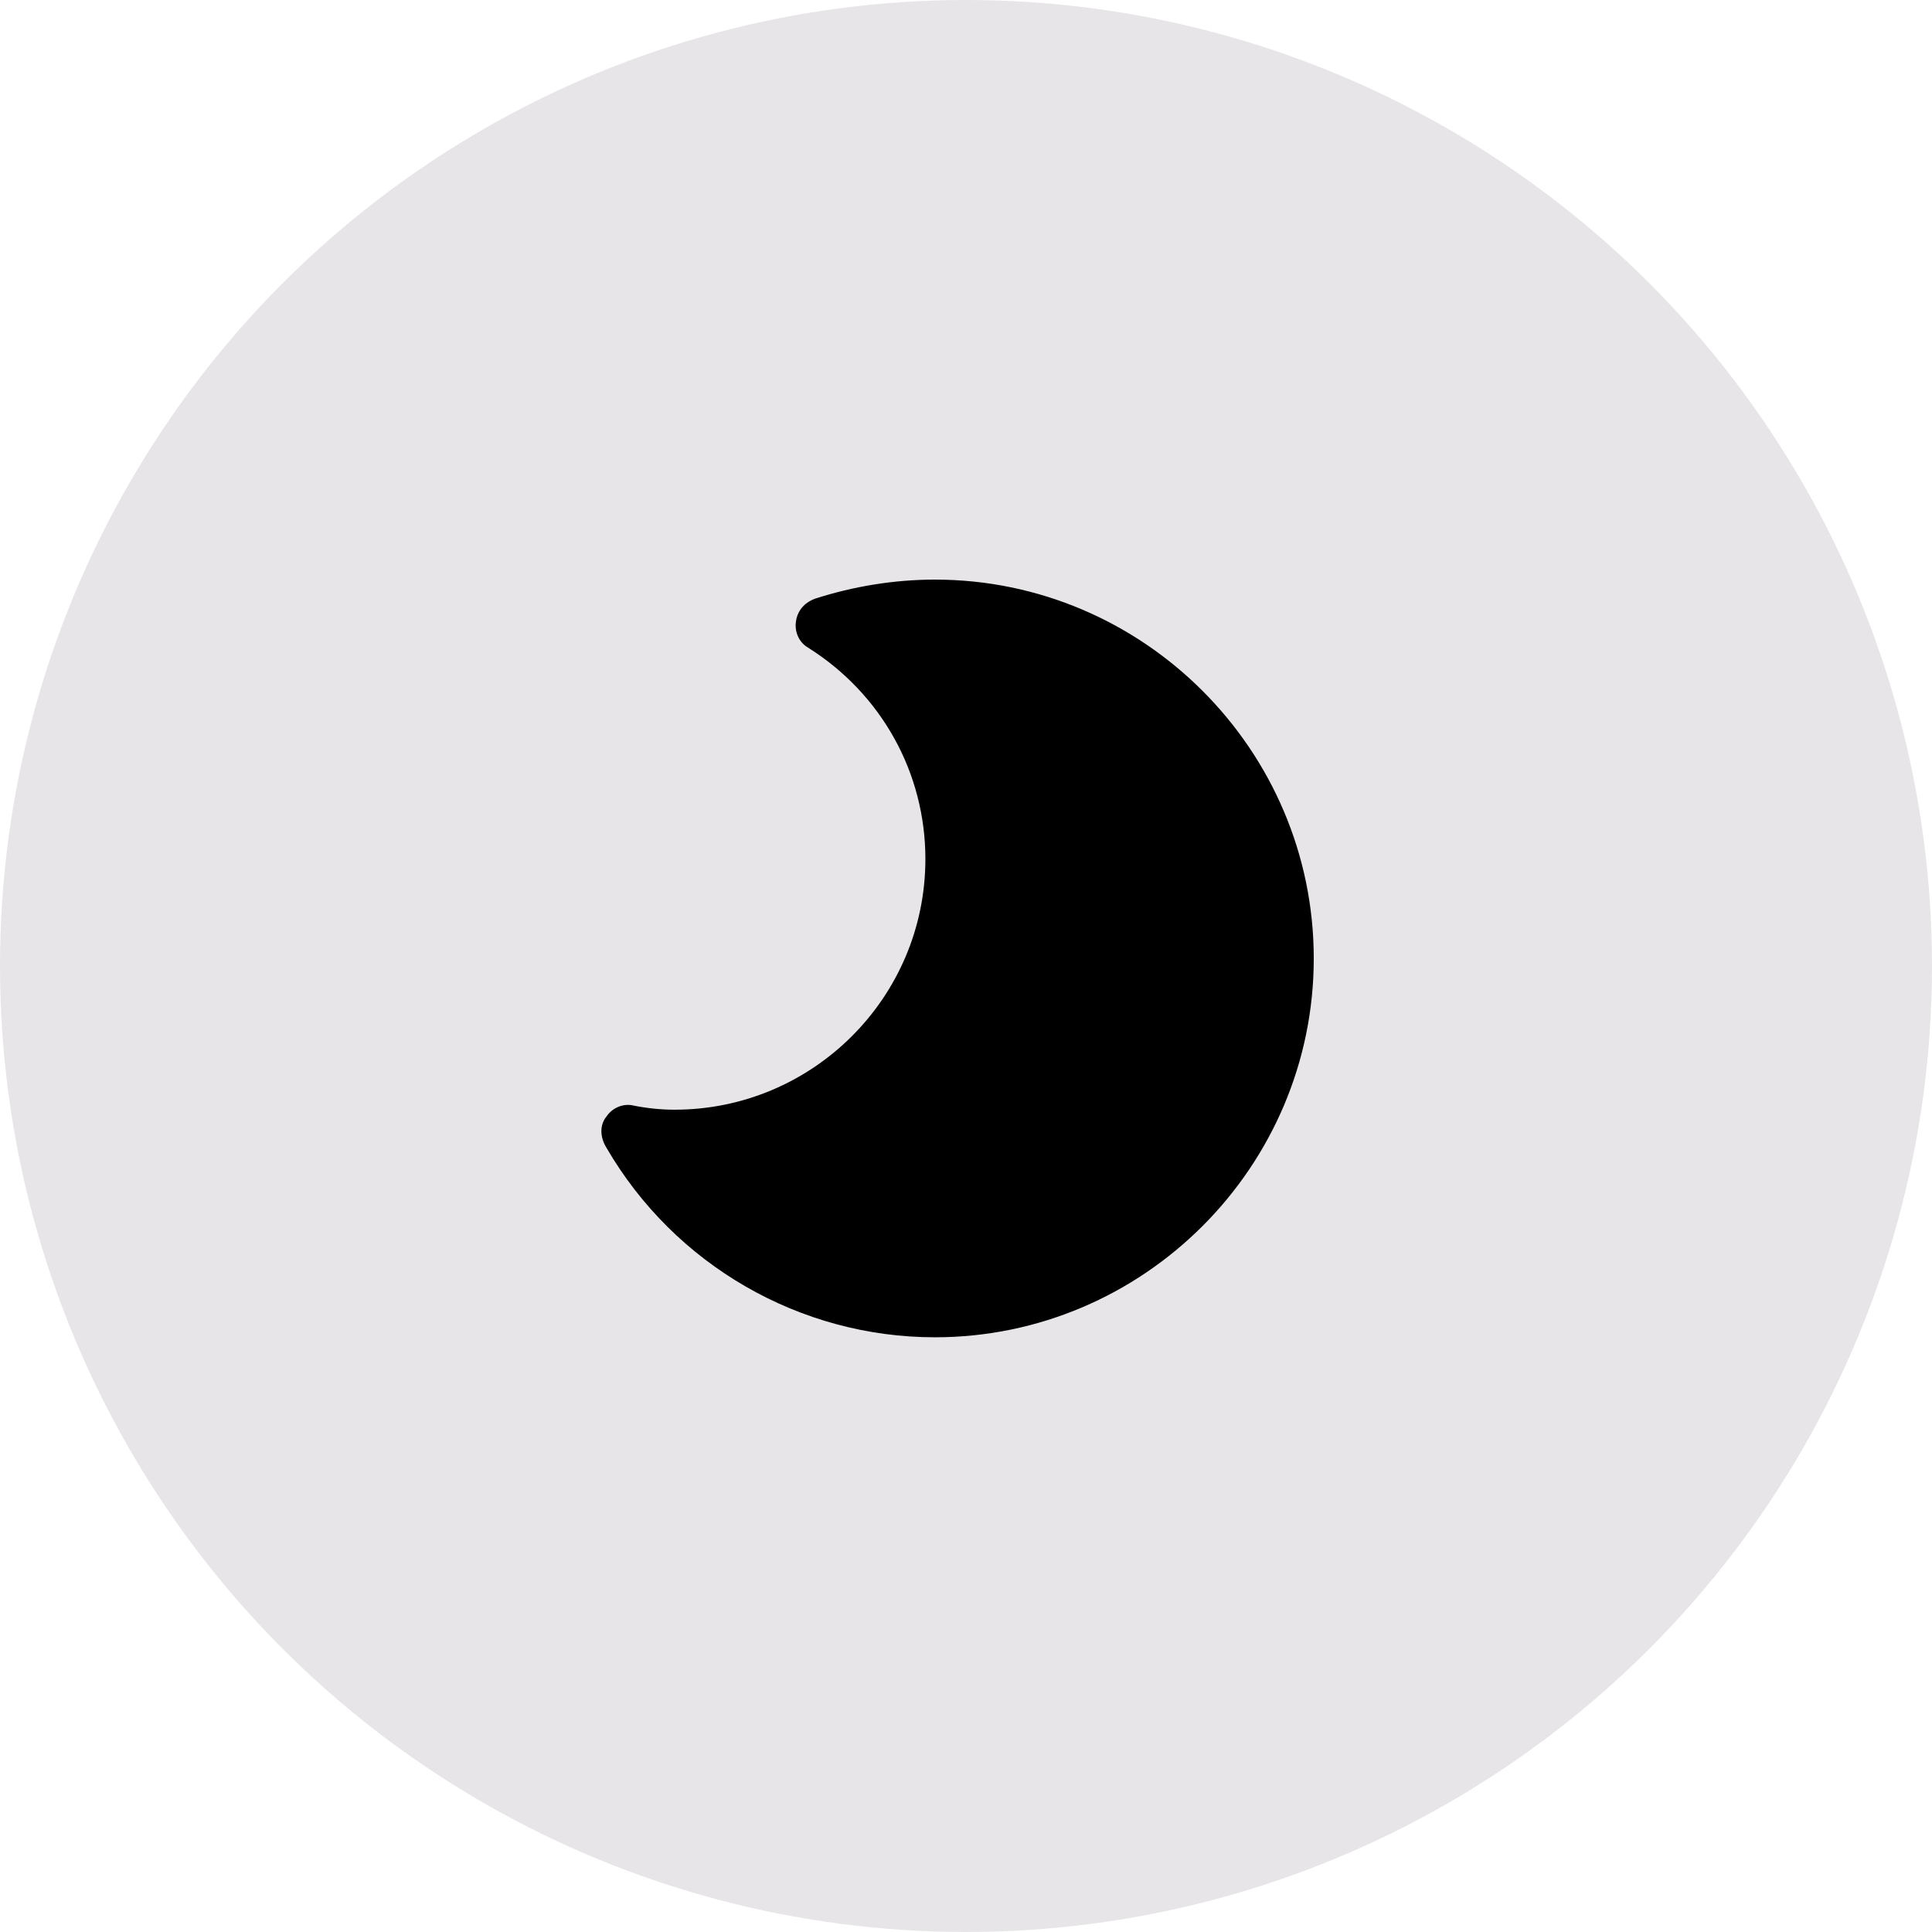 <svg width="50" height="50" viewBox="0 0 50 50" fill="none" xmlns="http://www.w3.org/2000/svg">
<circle cx="25" cy="25" r="25" fill="#E8E5E9"/>
<path d="M15.696 28.895C15.837 28.683 16.119 28.542 16.401 28.613C16.754 28.683 17.107 28.719 17.459 28.719C21.021 28.719 23.949 25.827 23.949 22.23C23.949 20.008 22.82 17.962 20.916 16.763C20.669 16.622 20.563 16.34 20.598 16.093C20.634 15.811 20.81 15.6 21.092 15.494C22.08 15.176 23.138 15 24.195 15C29.591 15 34 19.408 34 24.805C34 30.2 29.592 34.609 24.195 34.609C20.704 34.609 17.46 32.74 15.697 29.707C15.52 29.425 15.52 29.107 15.696 28.895L15.696 28.895Z" fill="black"/>
</svg>
